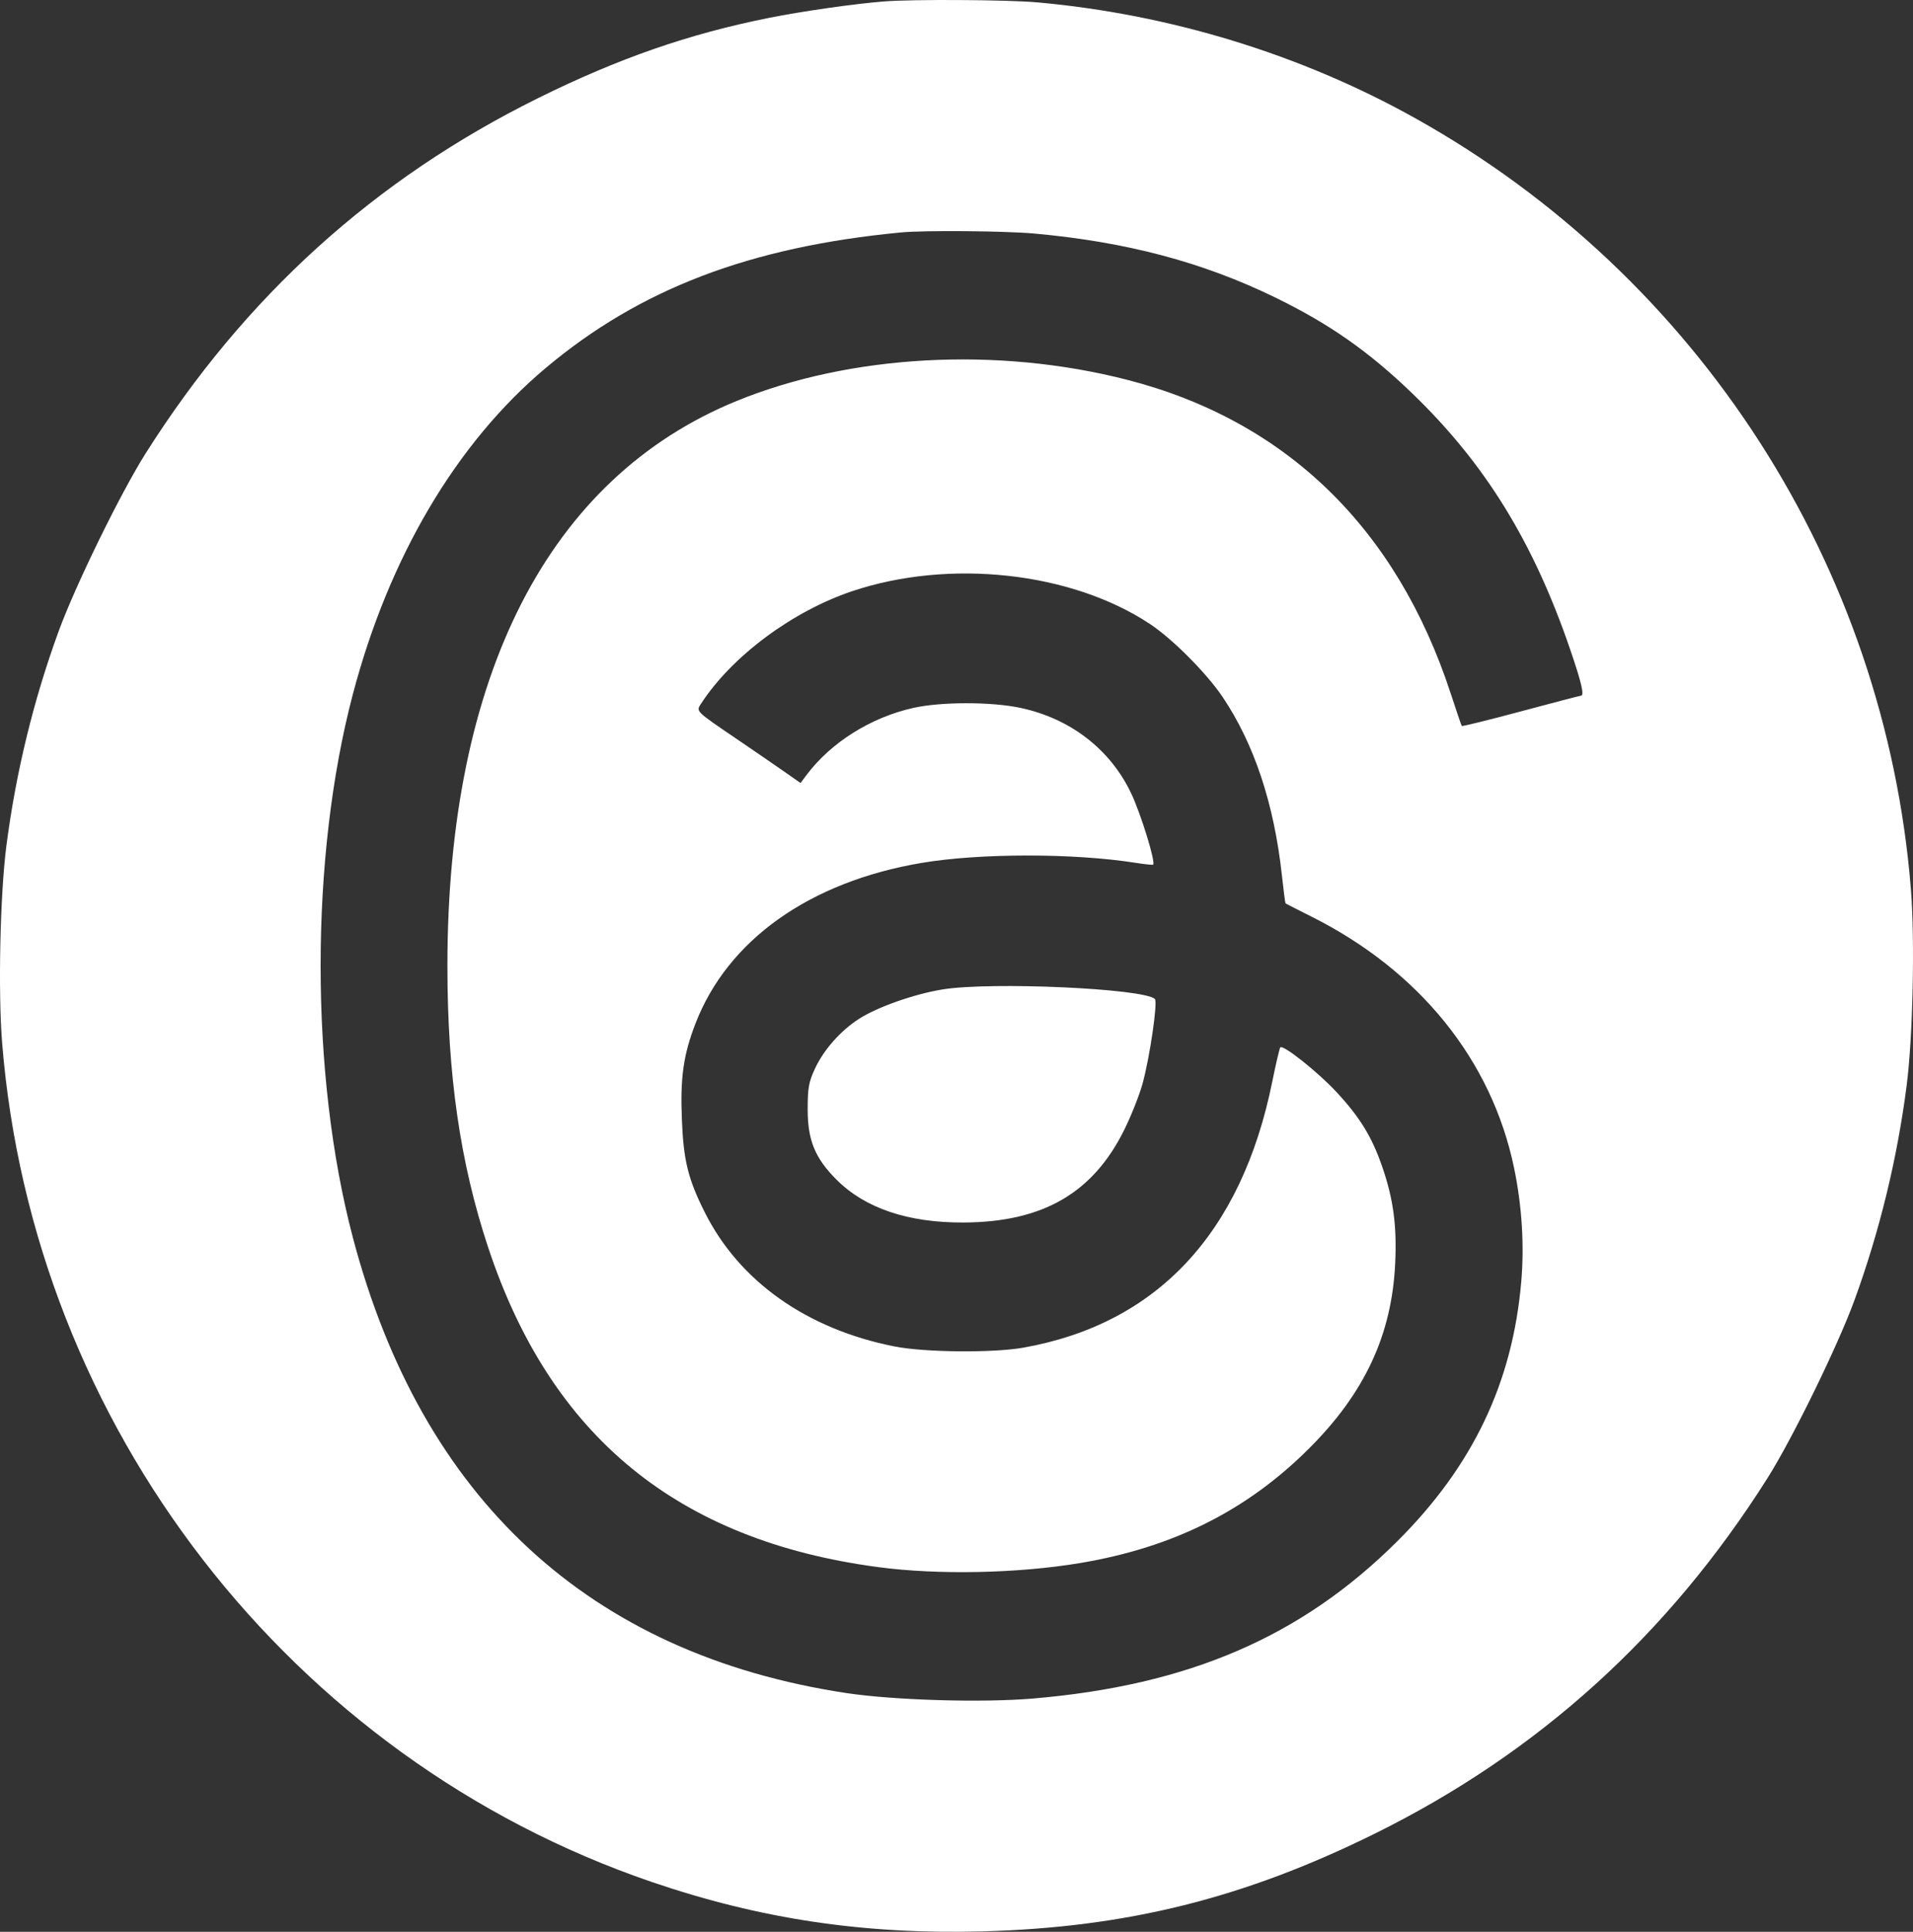 <svg width="506" height="511" viewBox="0 0 506 511" fill="none" xmlns="http://www.w3.org/2000/svg">
<rect x="0" y="0" width="506" height="511" fill="#333333" stroke="none"/>
<path fill-rule="evenodd" clip-rule="evenodd" d="M233.868 0.377C226.13 0.982 212.241 2.963 203.505 4.708C182.184 8.967 163.634 15.414 142.257 25.993C99.062 47.37 64.751 78.442 38.518 119.941C31.868 130.46 19.886 154.97 15.471 167.089C8.825 185.323 4.183 204.421 1.68 223.814C0.031 236.597 -0.524 262.282 0.558 275.791C8.678 377.188 76.819 465.21 172.459 497.847C201.17 507.645 228.577 511.735 259.892 510.893C298.059 509.866 329.142 502.113 363.743 484.989C406.938 463.612 441.249 432.54 467.482 391.042C474.132 380.523 486.114 356.012 490.529 343.894C497.175 325.66 501.817 306.561 504.32 287.169C505.969 274.386 506.524 248.7 505.442 235.191C498.606 149.833 449.301 73.143 374.342 31.272C344.108 14.384 309.464 3.766 274.339 0.623C266.53 -0.076 241.6 -0.228 233.868 0.377ZM273.603 61.78C297.96 63.995 318.078 69.333 337.253 78.666C351.587 85.644 362.046 92.963 373.577 104.085C392.845 122.67 405.57 143.311 415.316 171.784C418.349 180.646 419.134 184.033 418.154 184.033C417.929 184.033 410.795 185.896 402.299 188.174C393.804 190.451 386.761 192.191 386.648 192.041C386.534 191.891 385.217 188.024 383.721 183.448C369.395 139.626 340.037 111.19 298.015 100.435C263.714 91.656 224.973 93.769 194.869 106.057C145.114 126.369 118.344 178.644 118.344 255.491C118.344 284.299 121.706 307.565 129.096 329.897C145.668 379.974 179.28 407.521 232.397 414.555C248.213 416.65 269.293 416.215 285.744 413.455C310.253 409.343 329.686 399.637 346.103 383.307C360.921 368.567 368.111 353.203 369.028 334.317C369.513 324.344 368.575 317.262 365.635 308.709C362.905 300.763 359.737 295.58 353.511 288.871C348.623 283.605 339.42 276.281 338.654 277.048C338.451 277.252 337.486 281.359 336.51 286.175C328.376 326.31 305.979 350.226 270.66 356.491C262.629 357.916 244.532 357.743 236.582 356.165C213.405 351.568 195.563 338.951 186.414 320.688C181.966 311.81 180.782 306.969 180.348 295.881C179.921 284.982 180.778 279.003 183.949 270.773C192.466 248.661 214.154 233.252 243.787 228.257C259.19 225.661 284.048 225.655 300.418 228.243C302.822 228.623 304.891 228.834 305.014 228.71C305.702 228.021 301.735 215.166 299.183 209.817C293.63 198.177 283.119 190.071 269.924 187.253C262.235 185.611 248.975 185.612 241.595 187.254C230.376 189.751 219.8 196.388 213.363 204.973L211.747 207.127L207.54 204.184C205.225 202.565 199.523 198.648 194.869 195.481C183.746 187.909 184.063 188.229 185.512 186.015C193.685 173.527 209.609 161.693 225.363 156.398C251.113 147.744 283.369 151.285 304.149 165.047C310.151 169.022 319.153 178.068 323.41 184.401C331.735 196.786 336.999 212.624 339.065 231.507C339.506 235.535 339.941 238.894 340.031 238.973C340.122 239.051 343.192 240.614 346.853 242.447C375.47 256.772 394.565 280.452 400.48 308.947C402.558 318.959 403.215 329.331 402.383 339.004C400.083 365.74 389.586 387.76 369.668 407.628C344.289 432.944 314.431 445.831 273.092 449.314C259.682 450.444 236.383 449.75 223.82 447.848C155.977 437.573 111.556 396.545 93.323 327.318C81.965 284.194 81.965 226.788 93.323 183.664C102.883 147.368 120.723 117.188 144.348 97.34C169.248 76.422 198.332 65.321 238.283 61.488C244.439 60.898 265.845 61.075 273.603 61.78ZM249.309 261.729C241.832 262.944 232.092 266.375 227.211 269.511C222.365 272.624 217.926 277.632 215.59 282.62C213.925 286.176 213.633 287.791 213.633 293.431C213.633 301.62 215.573 306.354 221.269 312.056C228.818 319.614 240.176 323.446 254.84 323.384C275.857 323.295 289.145 315.6 297.452 298.705C299.276 294.994 301.427 289.543 302.23 286.593C304.151 279.543 306.26 265.054 305.48 264.273C302.687 261.477 262.148 259.64 249.309 261.729Z" fill="white"/>
</svg>
